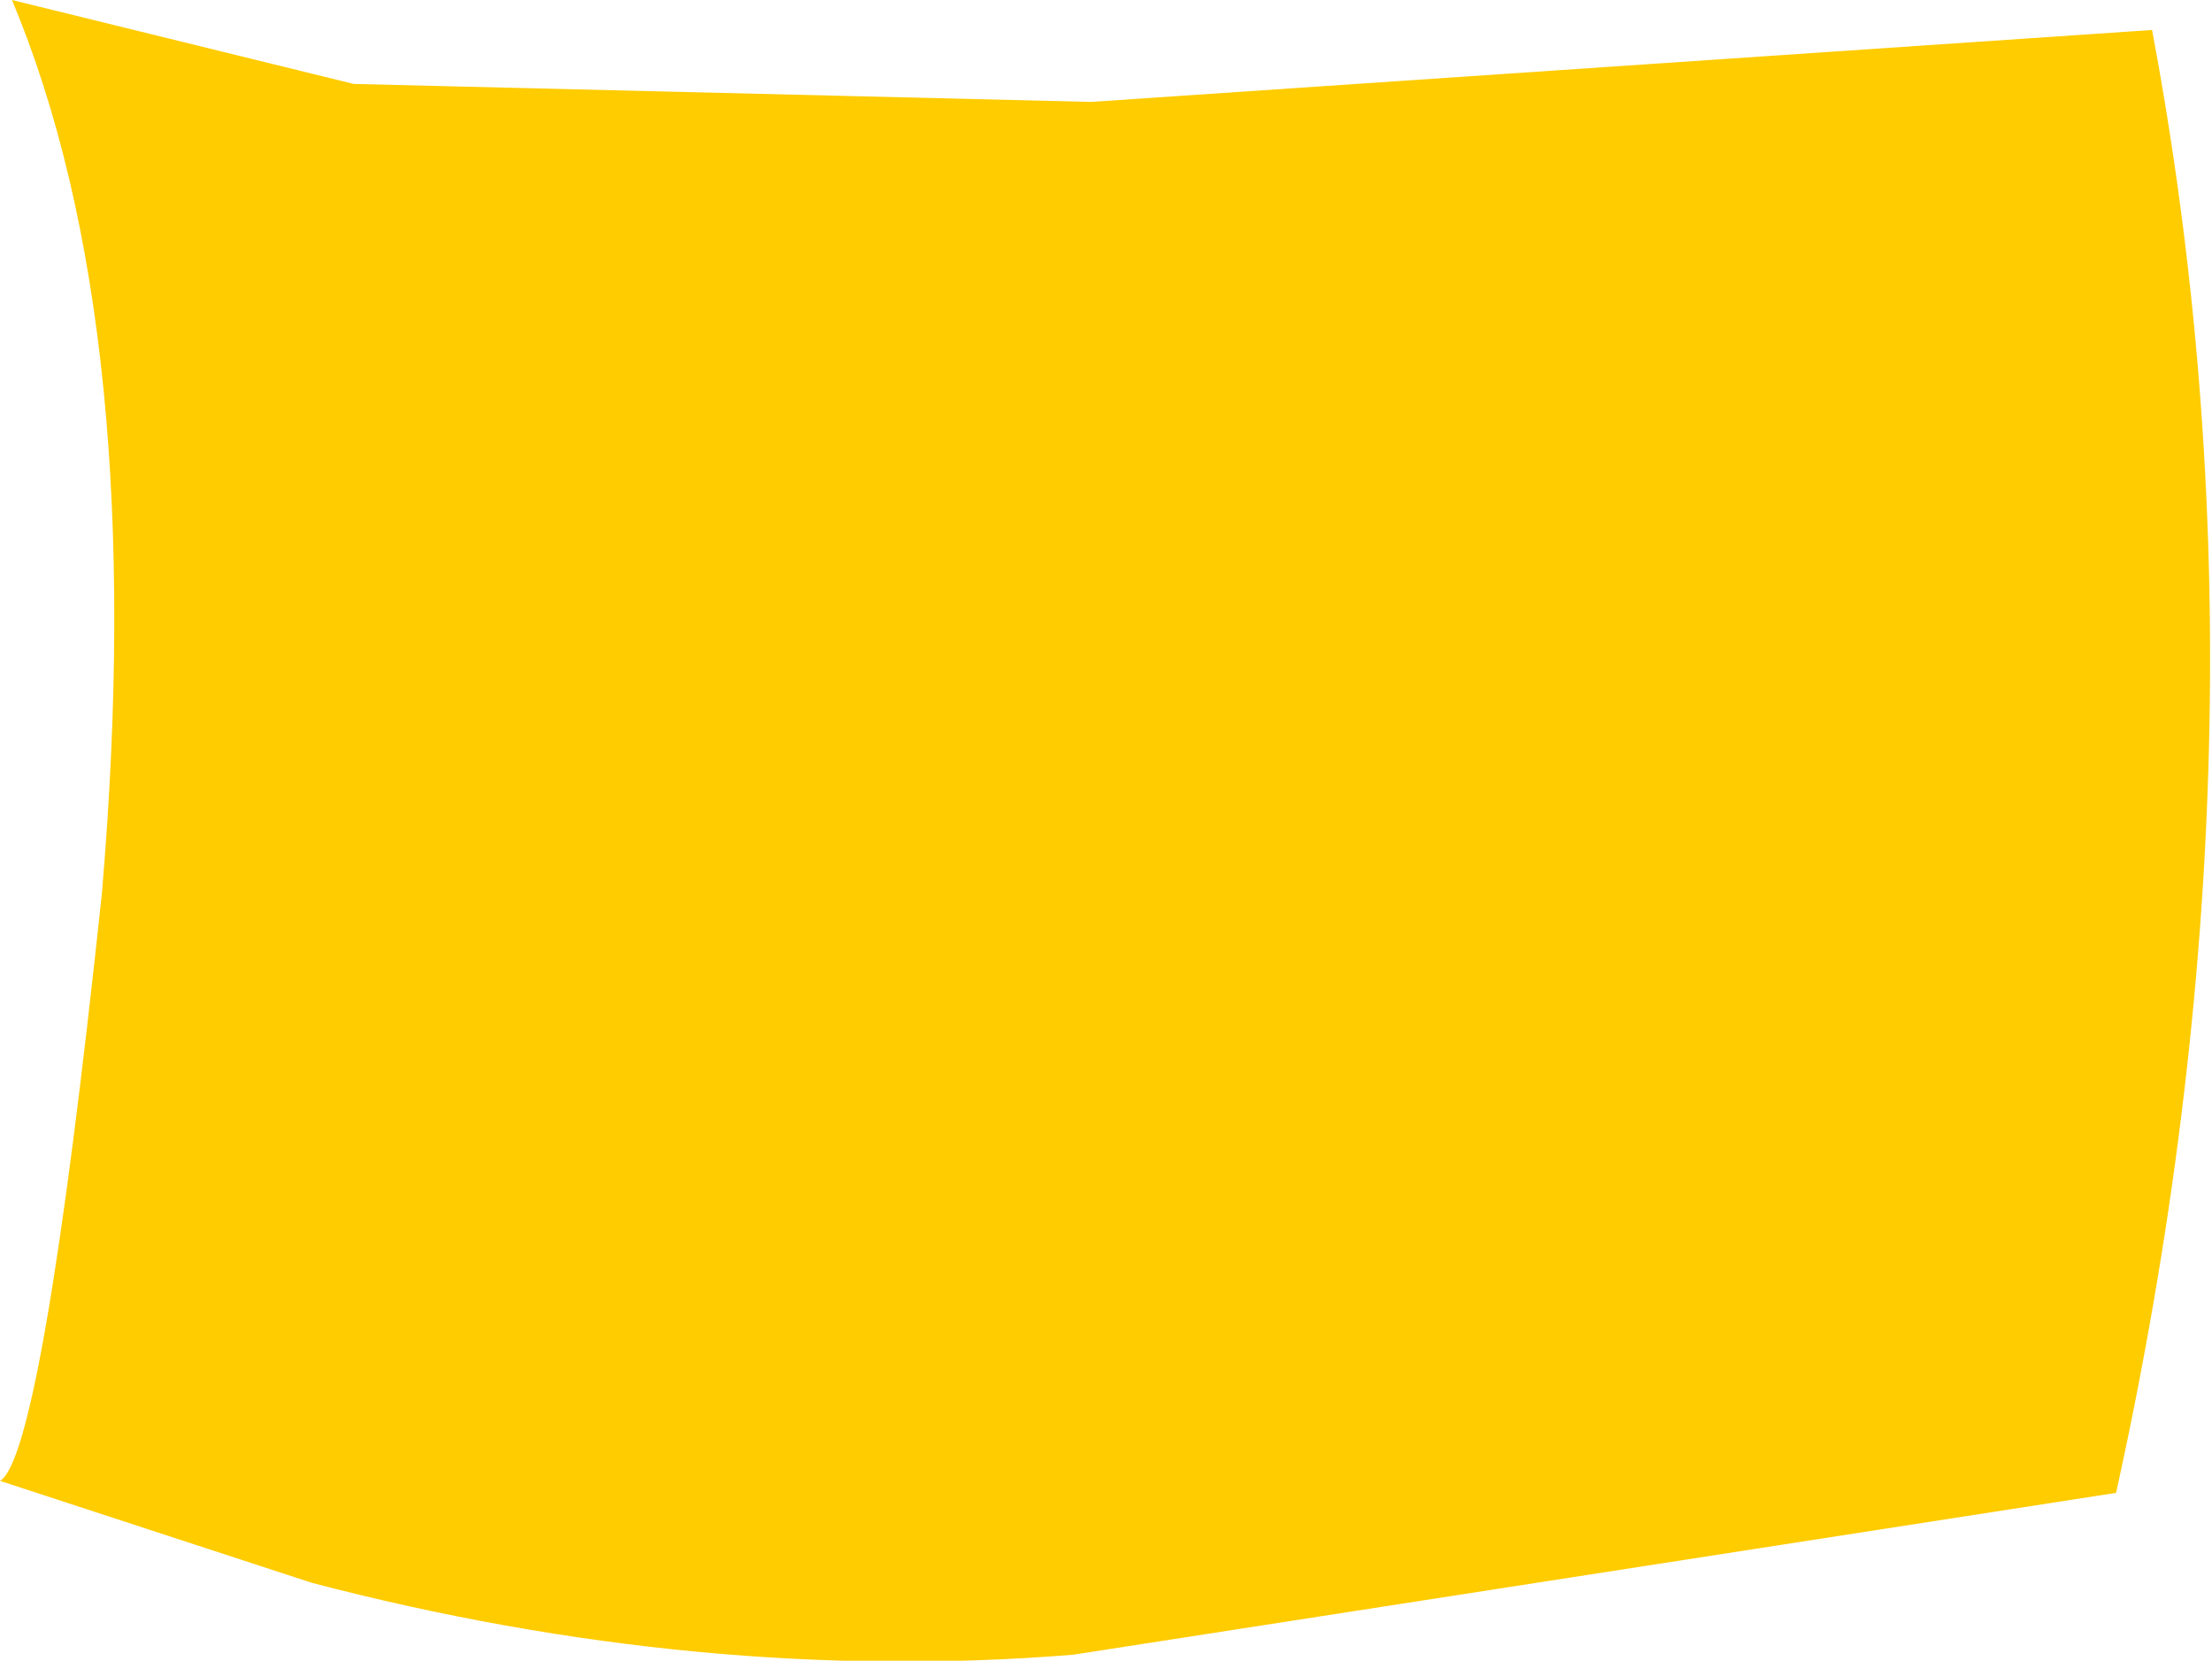 <?xml version="1.0" encoding="UTF-8" standalone="no"?>
<svg xmlns:xlink="http://www.w3.org/1999/xlink" height="13.85px" width="18.45px" xmlns="http://www.w3.org/2000/svg">
  <g transform="matrix(1.0, 0.0, 0.0, 1.0, 0.0, -0.4)">
    <path d="M0.1 0.4 L2.95 1.1 9.1 1.25 17.95 0.65 Q19.05 6.5 17.65 12.85 L8.95 14.2 Q5.85 14.45 2.6 13.6 L0.0 12.75 Q0.35 12.55 0.85 7.85 1.25 3.15 0.1 0.4" fill="#ffcc00" fill-rule="evenodd" stroke="none"/>
  </g>
</svg>
